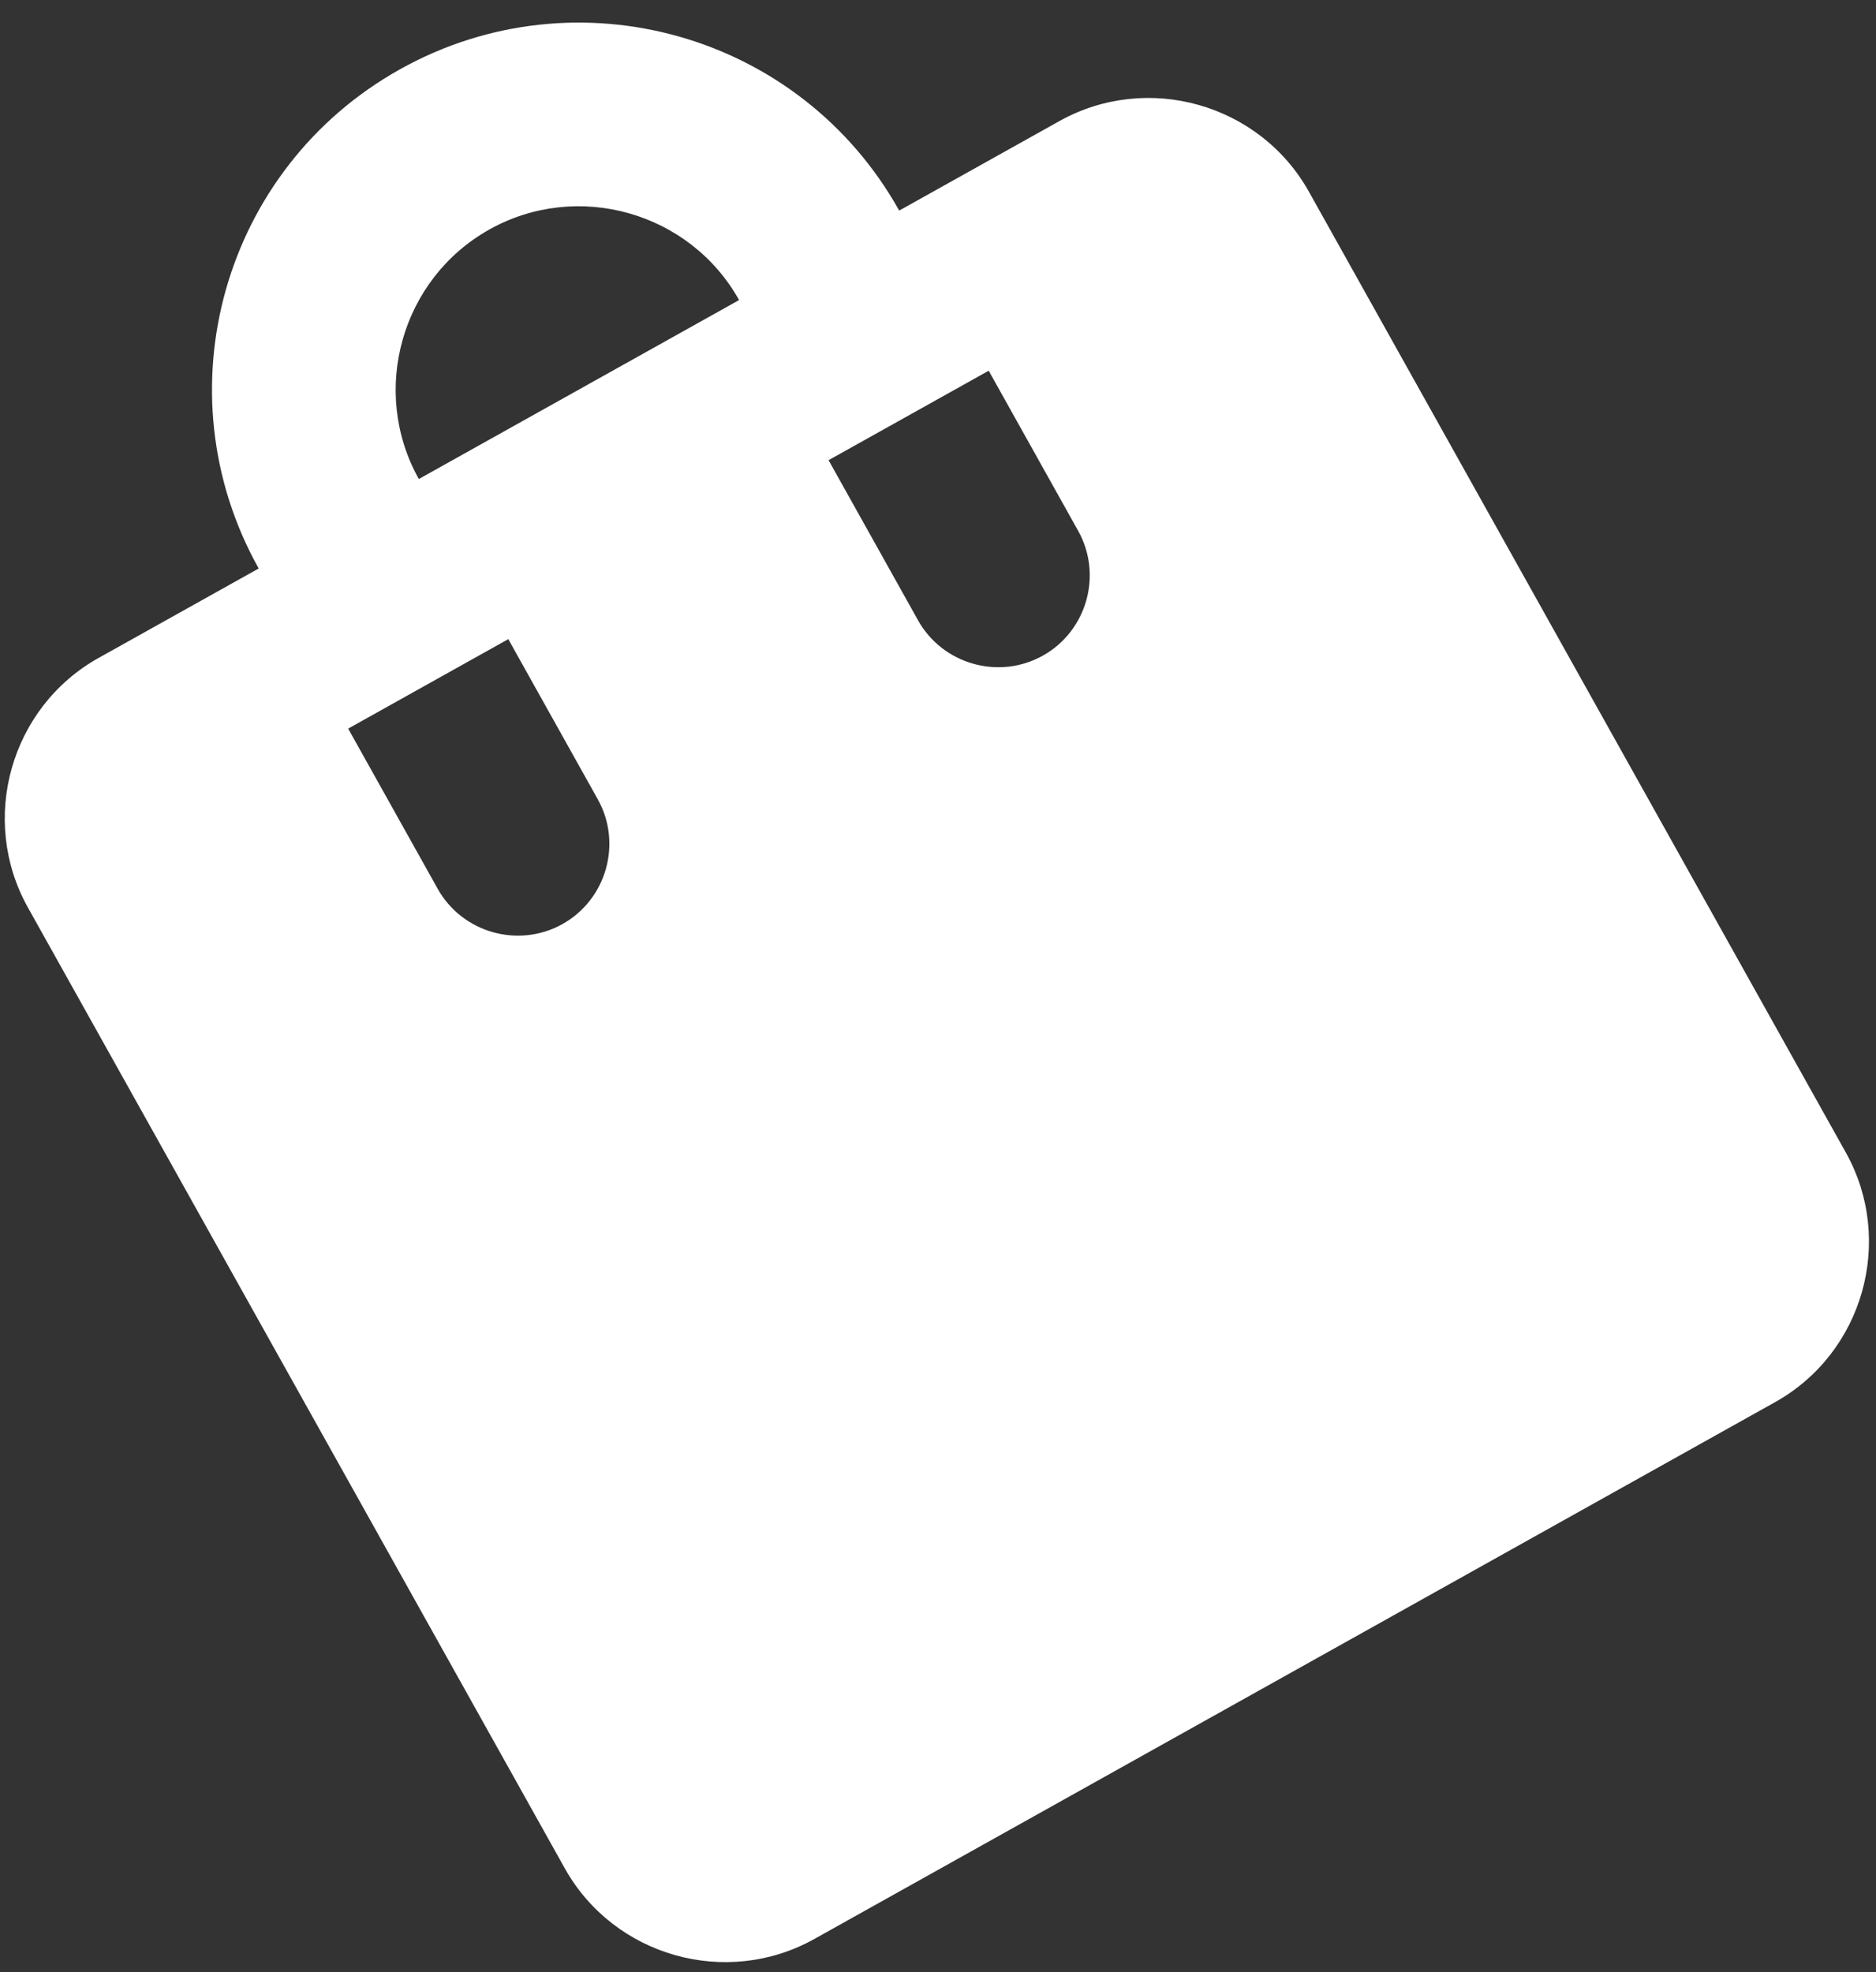 <svg width="78" height="82" viewBox="0 0 78 82" fill="none" xmlns="http://www.w3.org/2000/svg">
<rect x="0" y="0" width="78" height="82" fill="#333333" stroke="none"/>
<path d="M44.045 5.036L37.387 8.756C33.276 1.399 23.988 -1.23 16.631 2.881C9.274 6.992 6.645 16.28 10.756 23.637L4.098 27.357C0.437 29.404 -0.885 34.074 1.161 37.735L23.482 77.682C25.528 81.344 30.198 82.666 33.86 80.62L73.807 58.298C77.469 56.252 78.791 51.582 76.745 47.92L54.423 7.973C52.377 4.312 47.707 2.99 44.045 5.036ZM24.854 33.233C25.878 35.063 25.217 37.398 23.386 38.422C21.555 39.445 19.22 38.784 18.197 36.953L14.476 30.295L21.134 26.575L24.854 33.233ZM20.352 9.539C24.013 7.493 28.683 8.815 30.73 12.476L17.414 19.917C15.368 16.255 16.69 11.585 20.352 9.539ZM44.828 22.072C45.851 23.903 45.19 26.238 43.359 27.261C41.528 28.284 39.193 27.623 38.17 25.792L34.45 19.134L41.108 15.414L44.828 22.072Z" fill="white"/>
</svg>
